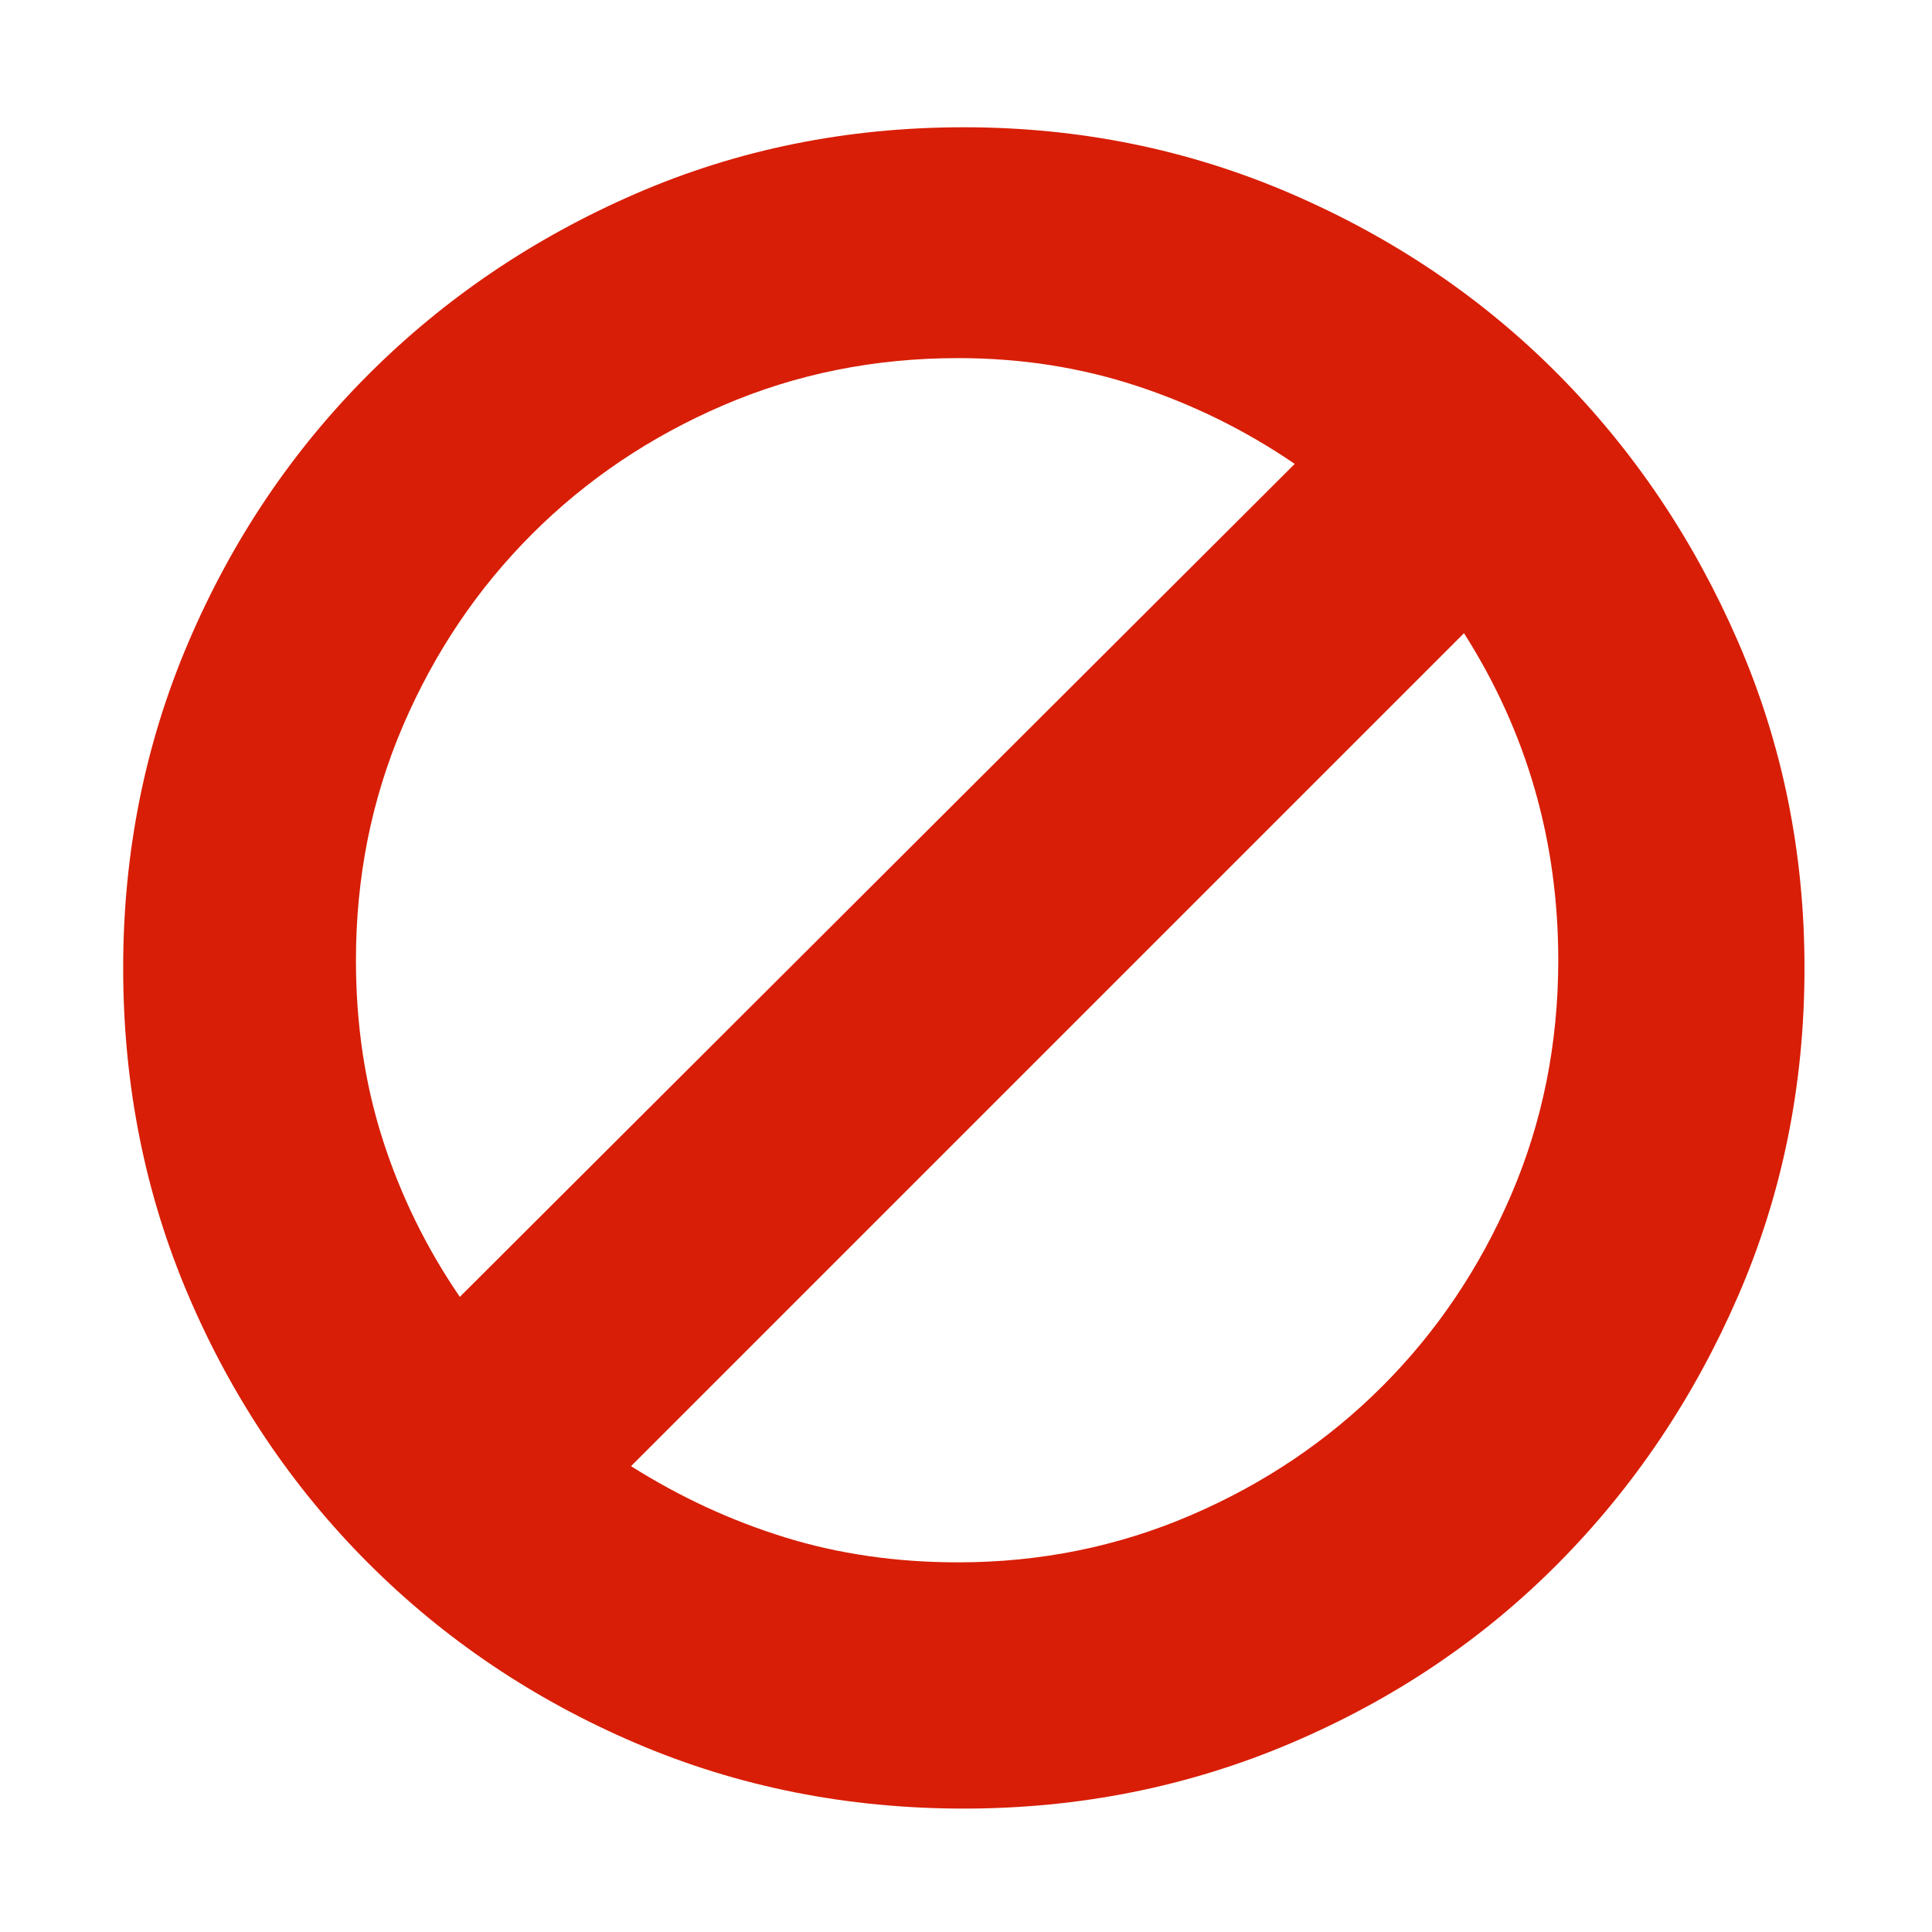 <?xml version="1.0" standalone="no"?><!DOCTYPE svg PUBLIC "-//W3C//DTD SVG 1.1//EN" "http://www.w3.org/Graphics/SVG/1.1/DTD/svg11.dtd"><svg t="1548672489869" class="icon" style="" viewBox="0 0 1024 1024" version="1.1" xmlns="http://www.w3.org/2000/svg" p-id="19063" xmlns:xlink="http://www.w3.org/1999/xlink" width="16" height="16"><defs><style type="text/css"></style></defs><path d="M510.853 67.451q91.765 0 173.333 35.176t141.725 95.843 95.333 141.725 35.176 172.824q0 92.784-35.176 173.843t-95.333 141.725-141.725 95.333-173.333 34.667q-92.784 0-173.843-34.667t-141.725-95.333-95.333-141.725-34.667-173.843q0-91.765 34.667-172.824t95.333-141.725 141.725-95.843 173.843-35.176zM507.795 189.804q-66.275 0-124.392 24.98t-101.451 68.314-68.314 101.451-24.98 124.392q0 50.98 14.275 95.333t40.784 83.098l442.51-441.49q-38.745-26.51-83.608-41.294t-94.824-14.784zM507.795 828.078q65.255 0 123.373-24.98t101.451-68.314 68.314-101.451 24.98-124.392q0-94.824-49.961-173.333l-441.49 441.49q38.745 24.471 81.569 37.725t91.765 13.255z" p-id="19064" fill="#d81e06"></path></svg>